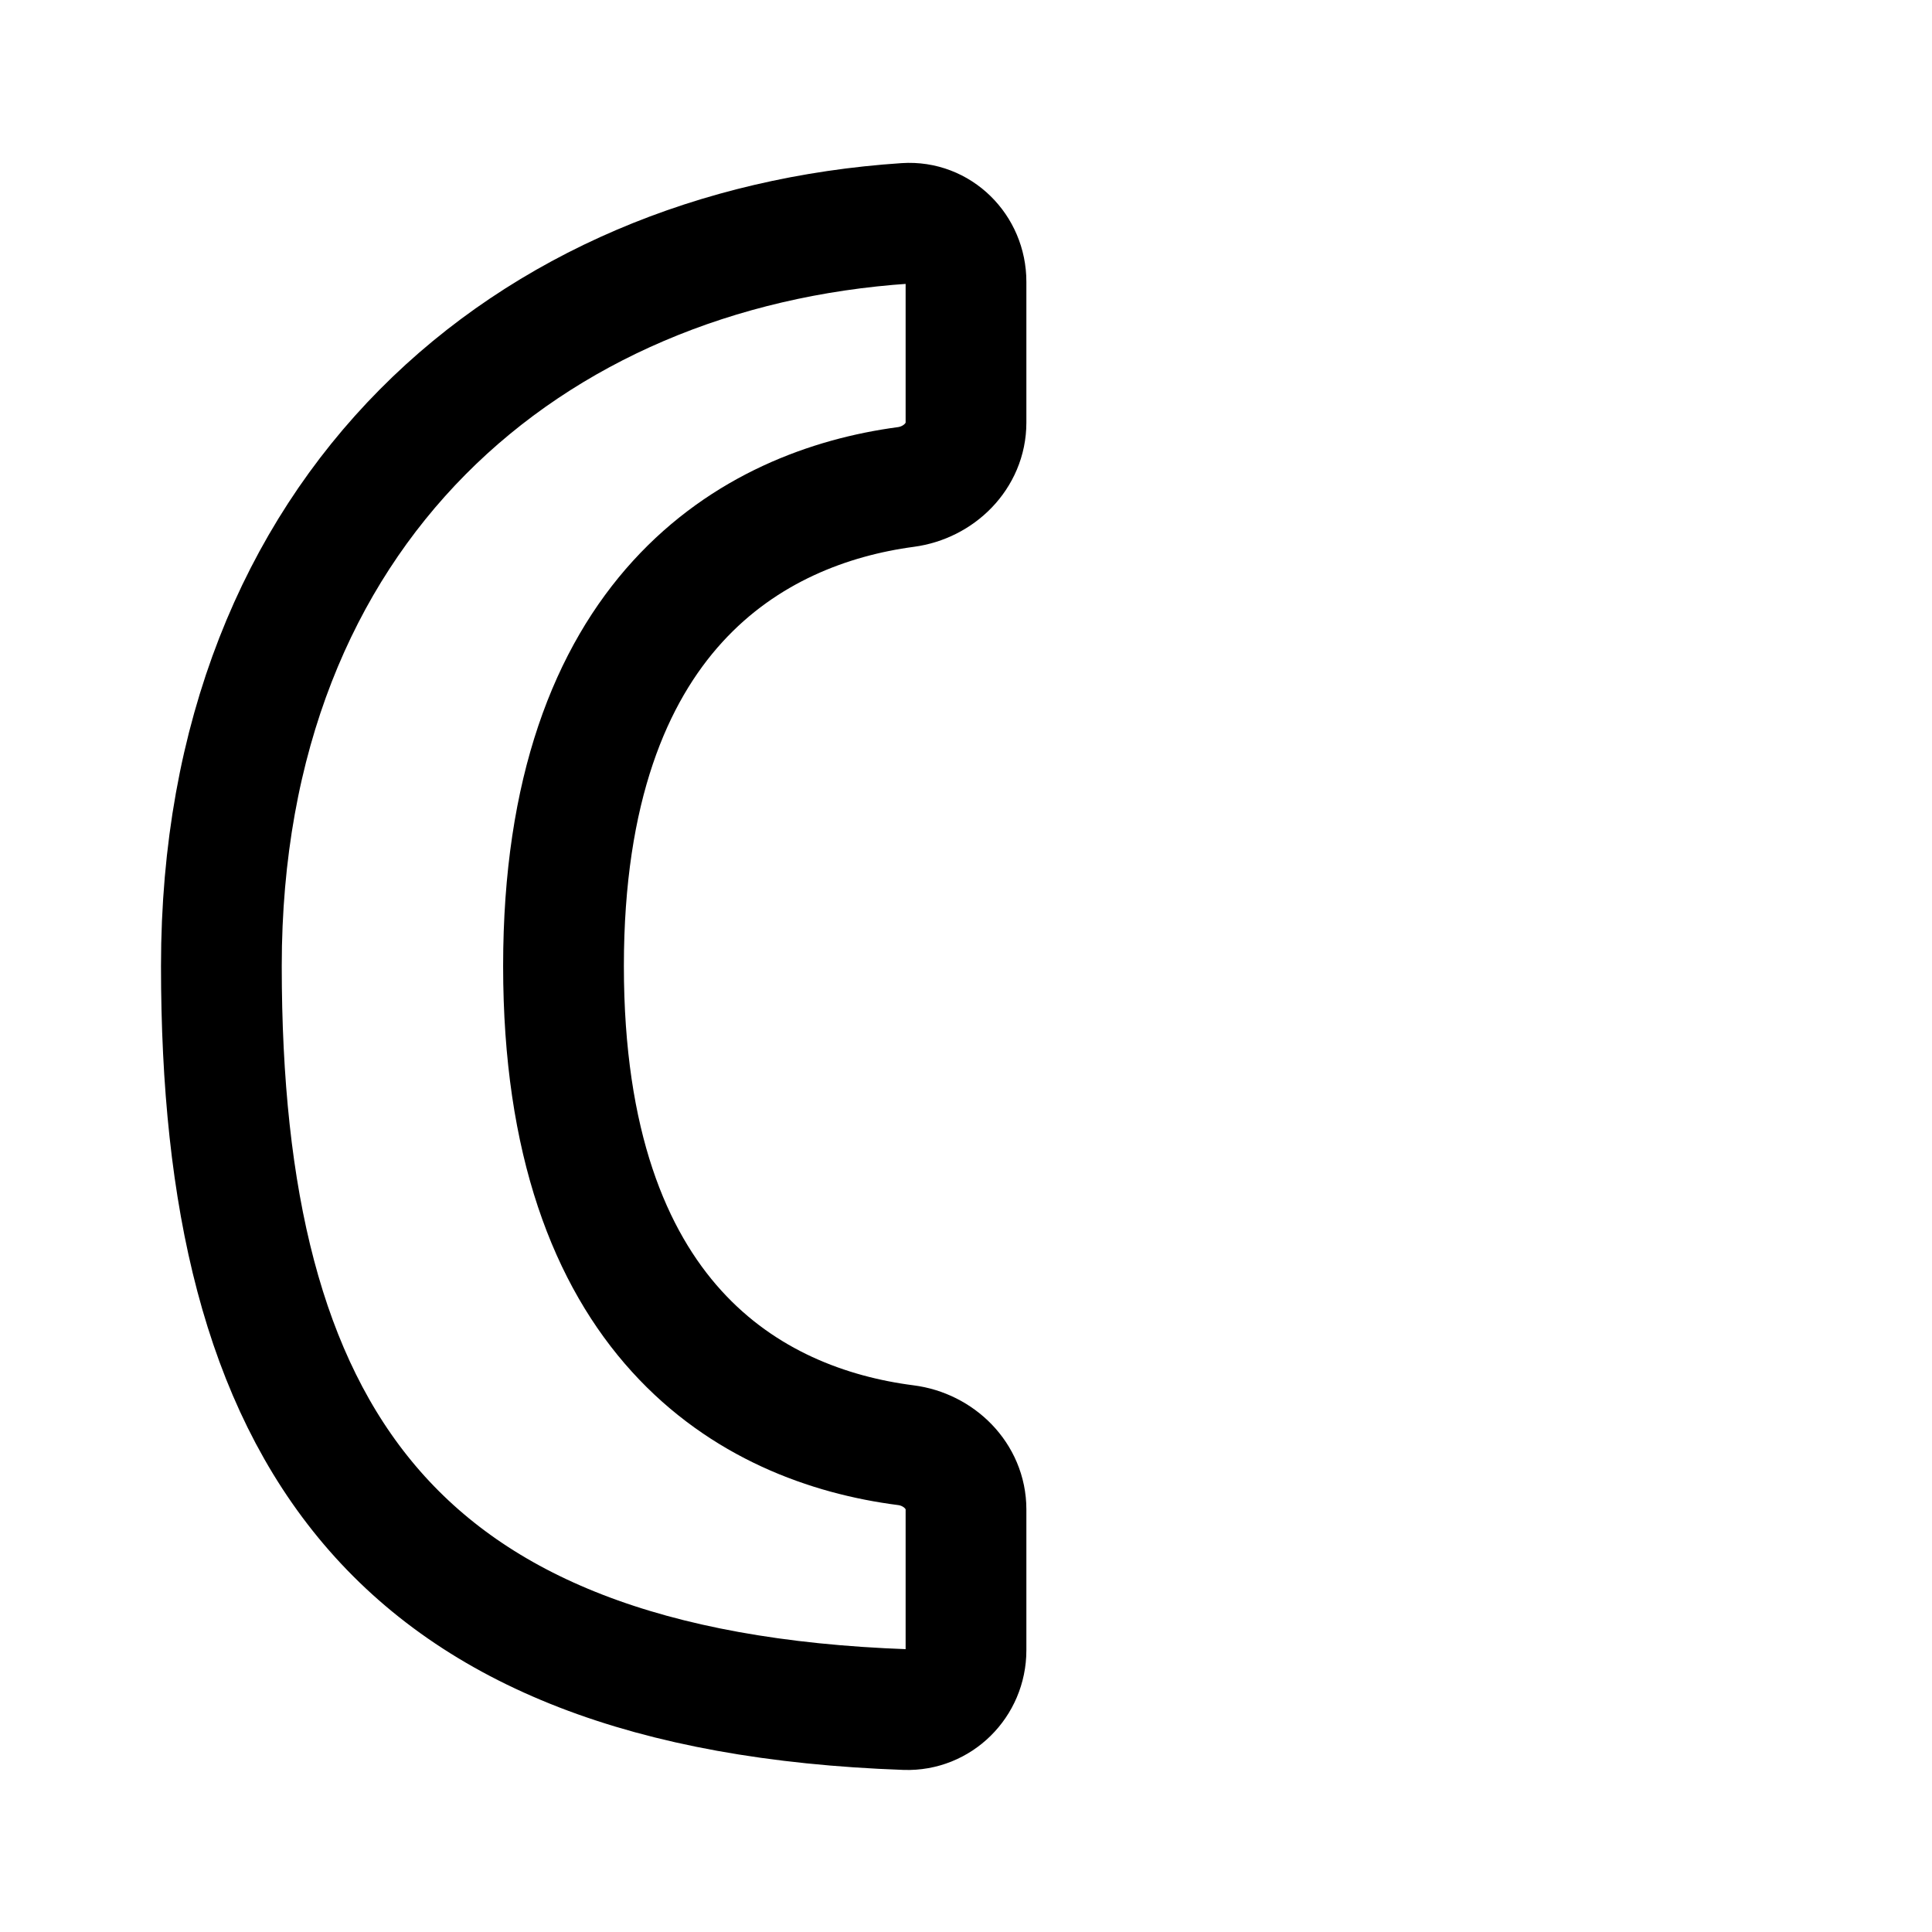 <svg width="192" height="192" viewBox="0 0 192 192" fill="none" xmlns="http://www.w3.org/2000/svg"><path d="M96 150v14c0 3.314-2.703 6.013-6.014 5.895C38.703 168.062 22 142.238 22 96c0-45.58 30.658-71.323 68-73.802 3.306-.22 6 2.488 6 5.802v14c0 3.314-2.696 5.958-5.98 6.396C74.913 50.413 56 60.854 56 96c0 35.252 18.641 45.65 34.018 47.622C93.305 144.043 96 146.686 96 150Z" stroke="#000" stroke-width="12" stroke-linejoin="round"/></svg>